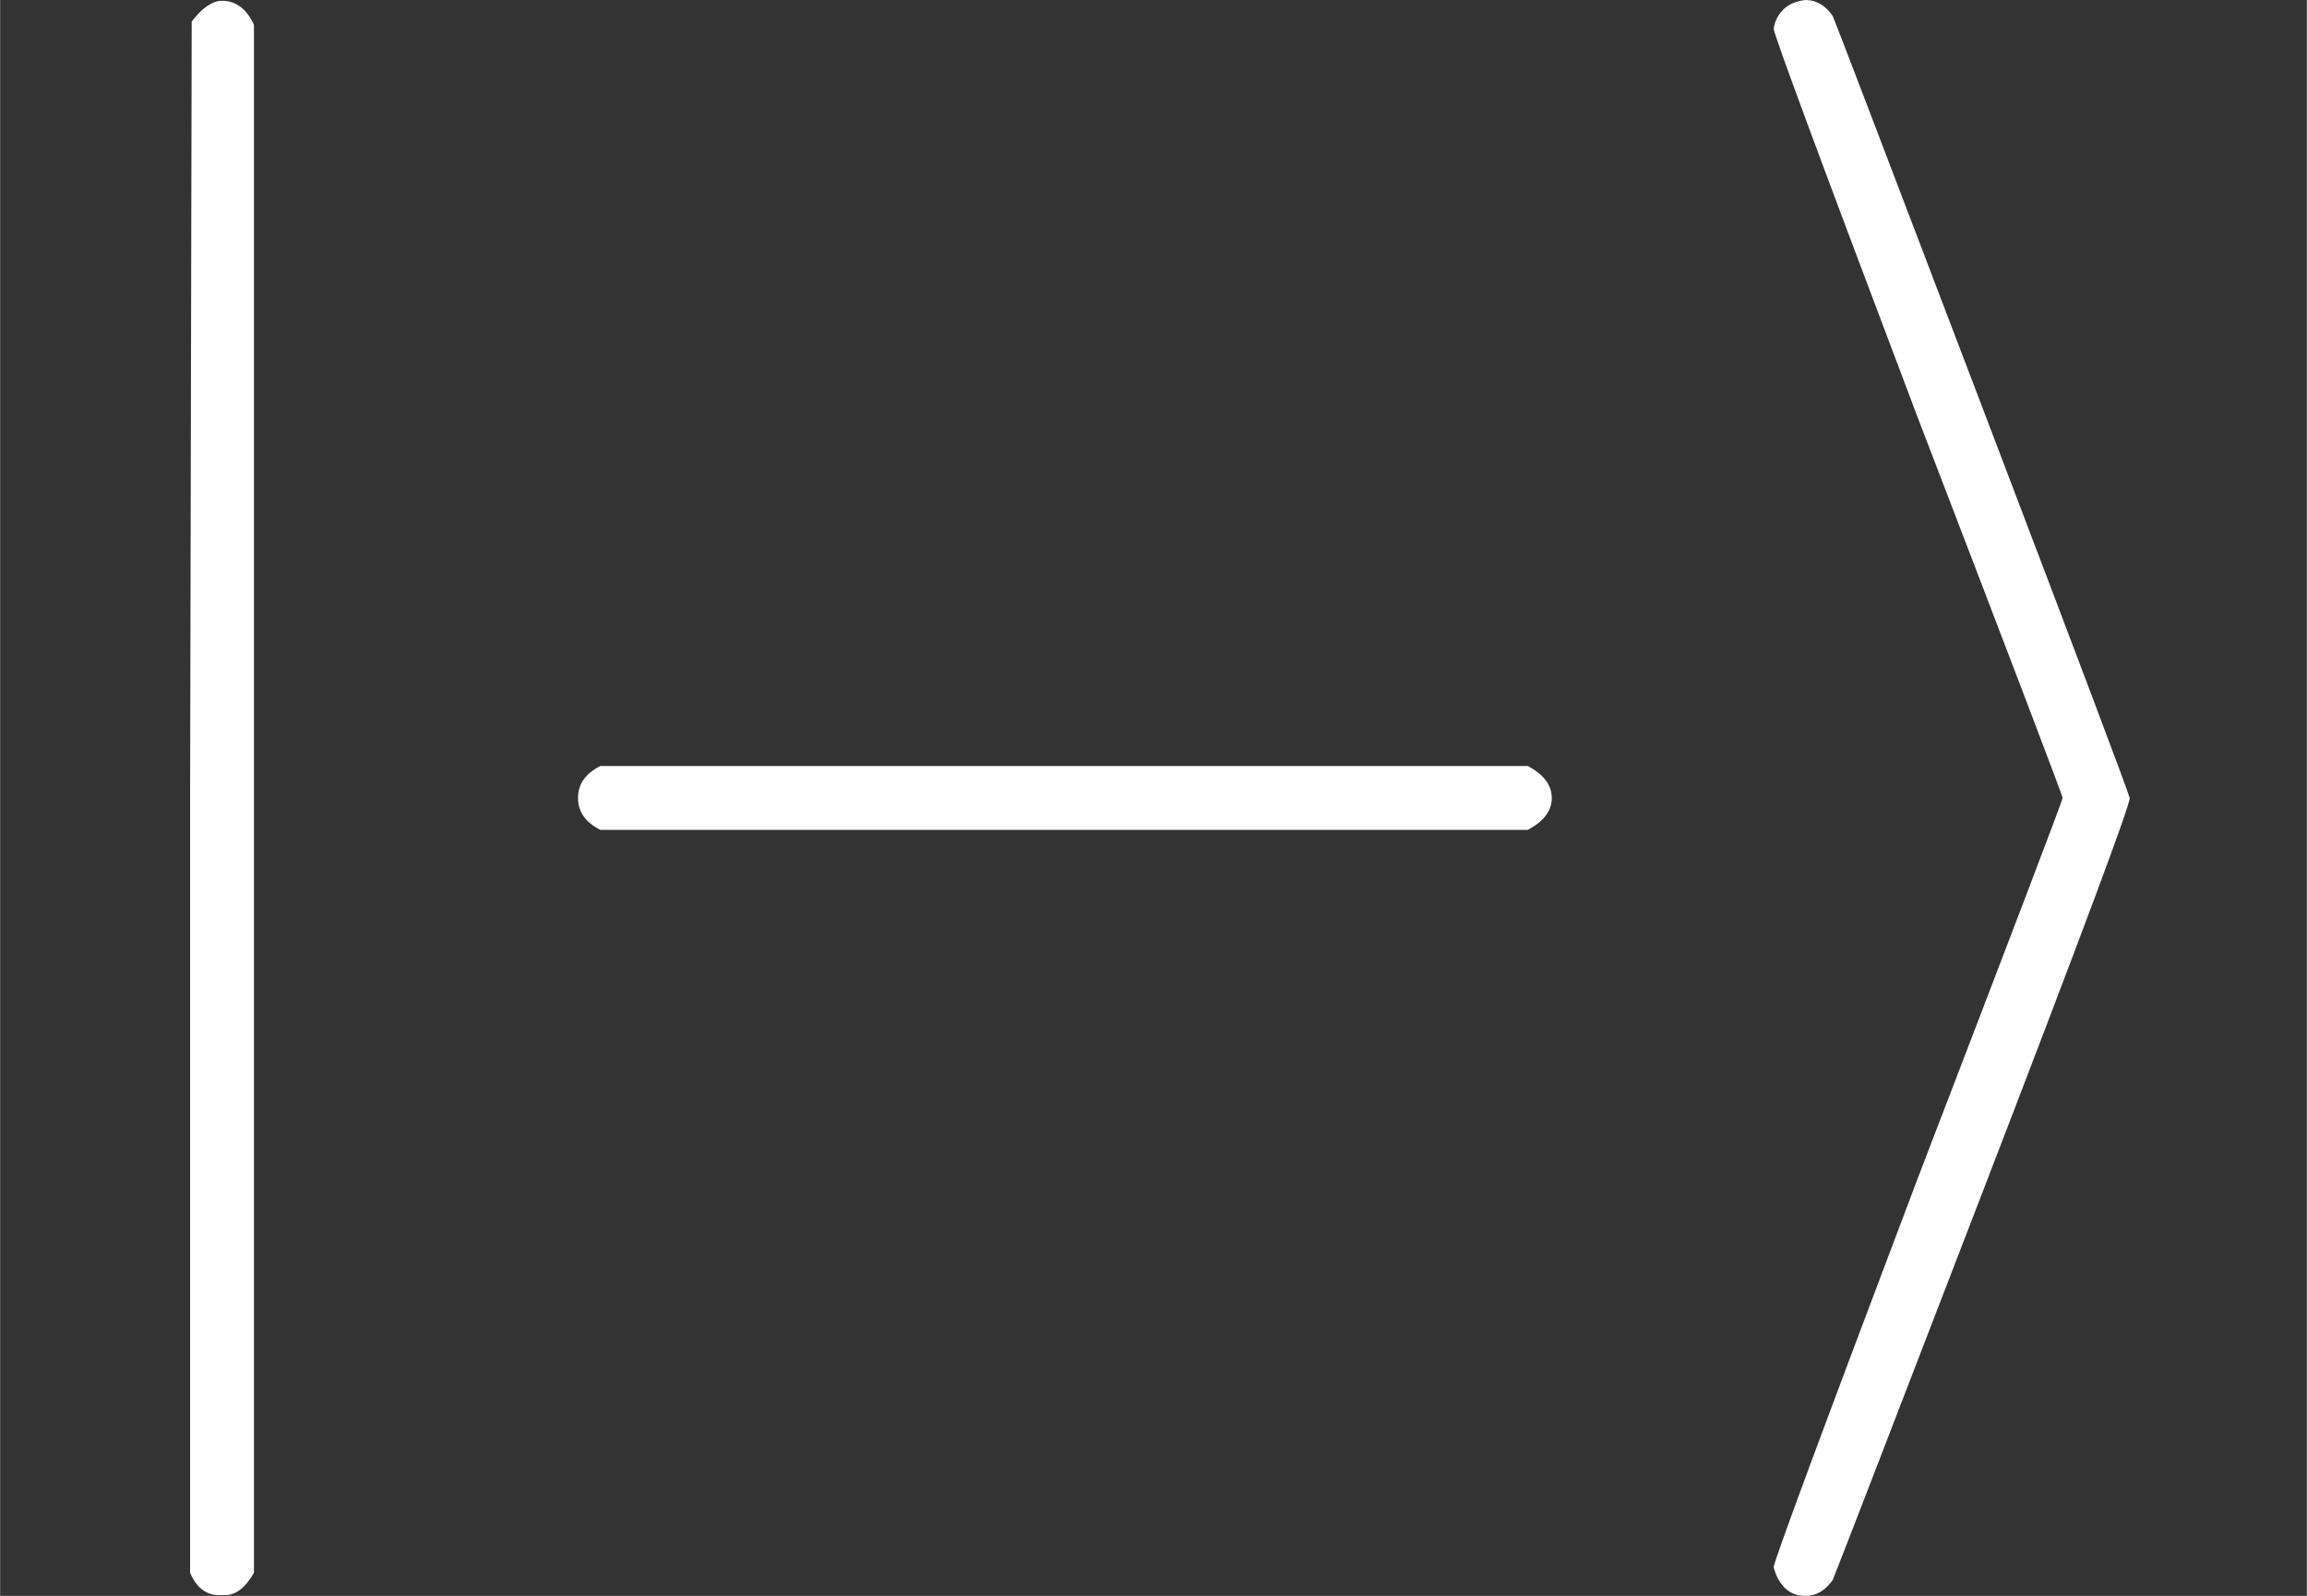 <svg style="vertical-align: -0.566ex;" xmlns="http://www.w3.org/2000/svg" width="3.269ex" height="2.262ex" role="img" focusable="false" viewBox="0 -750 1445 1000" xmlns:xlink="http://www.w3.org/1999/xlink" aria-hidden="true"><rect x="0" y="-750" width="1445" height="1000" fill="#333333" stroke="none"/><defs><path id="MJX-14-TEX-N-7C" d="M139 -249H137Q125 -249 119 -235V251L120 737Q130 750 139 750Q152 750 159 735V-235Q151 -249 141 -249H139Z"></path><path id="MJX-14-TEX-N-2212" d="M84 237T84 250T98 270H679Q694 262 694 250T679 230H98Q84 237 84 250Z"></path><path id="MJX-14-TEX-N-27E9" d="M55 732Q56 739 61 744T75 750Q85 750 92 740Q95 733 186 494T278 250T187 6T92 -240Q85 -250 75 -250Q67 -250 62 -245T55 -232Q55 -227 145 11Q236 248 236 250T145 489Q55 727 55 732Z"></path></defs><g stroke="white" fill="white" stroke-width="0" transform="scale(1,-1)"><g data-mml-node="math"><g data-mml-node="mo" transform="translate(0 -0.5)"><use data-c="7C" xlink:href="#MJX-14-TEX-N-7C"></use></g><g data-mml-node="mo" transform="translate(278,0)"><use data-c="2212" xlink:href="#MJX-14-TEX-N-2212"></use></g><g data-mml-node="mo" transform="translate(1056,0)"><use data-c="27E9" xlink:href="#MJX-14-TEX-N-27E9"></use></g></g></g></svg>